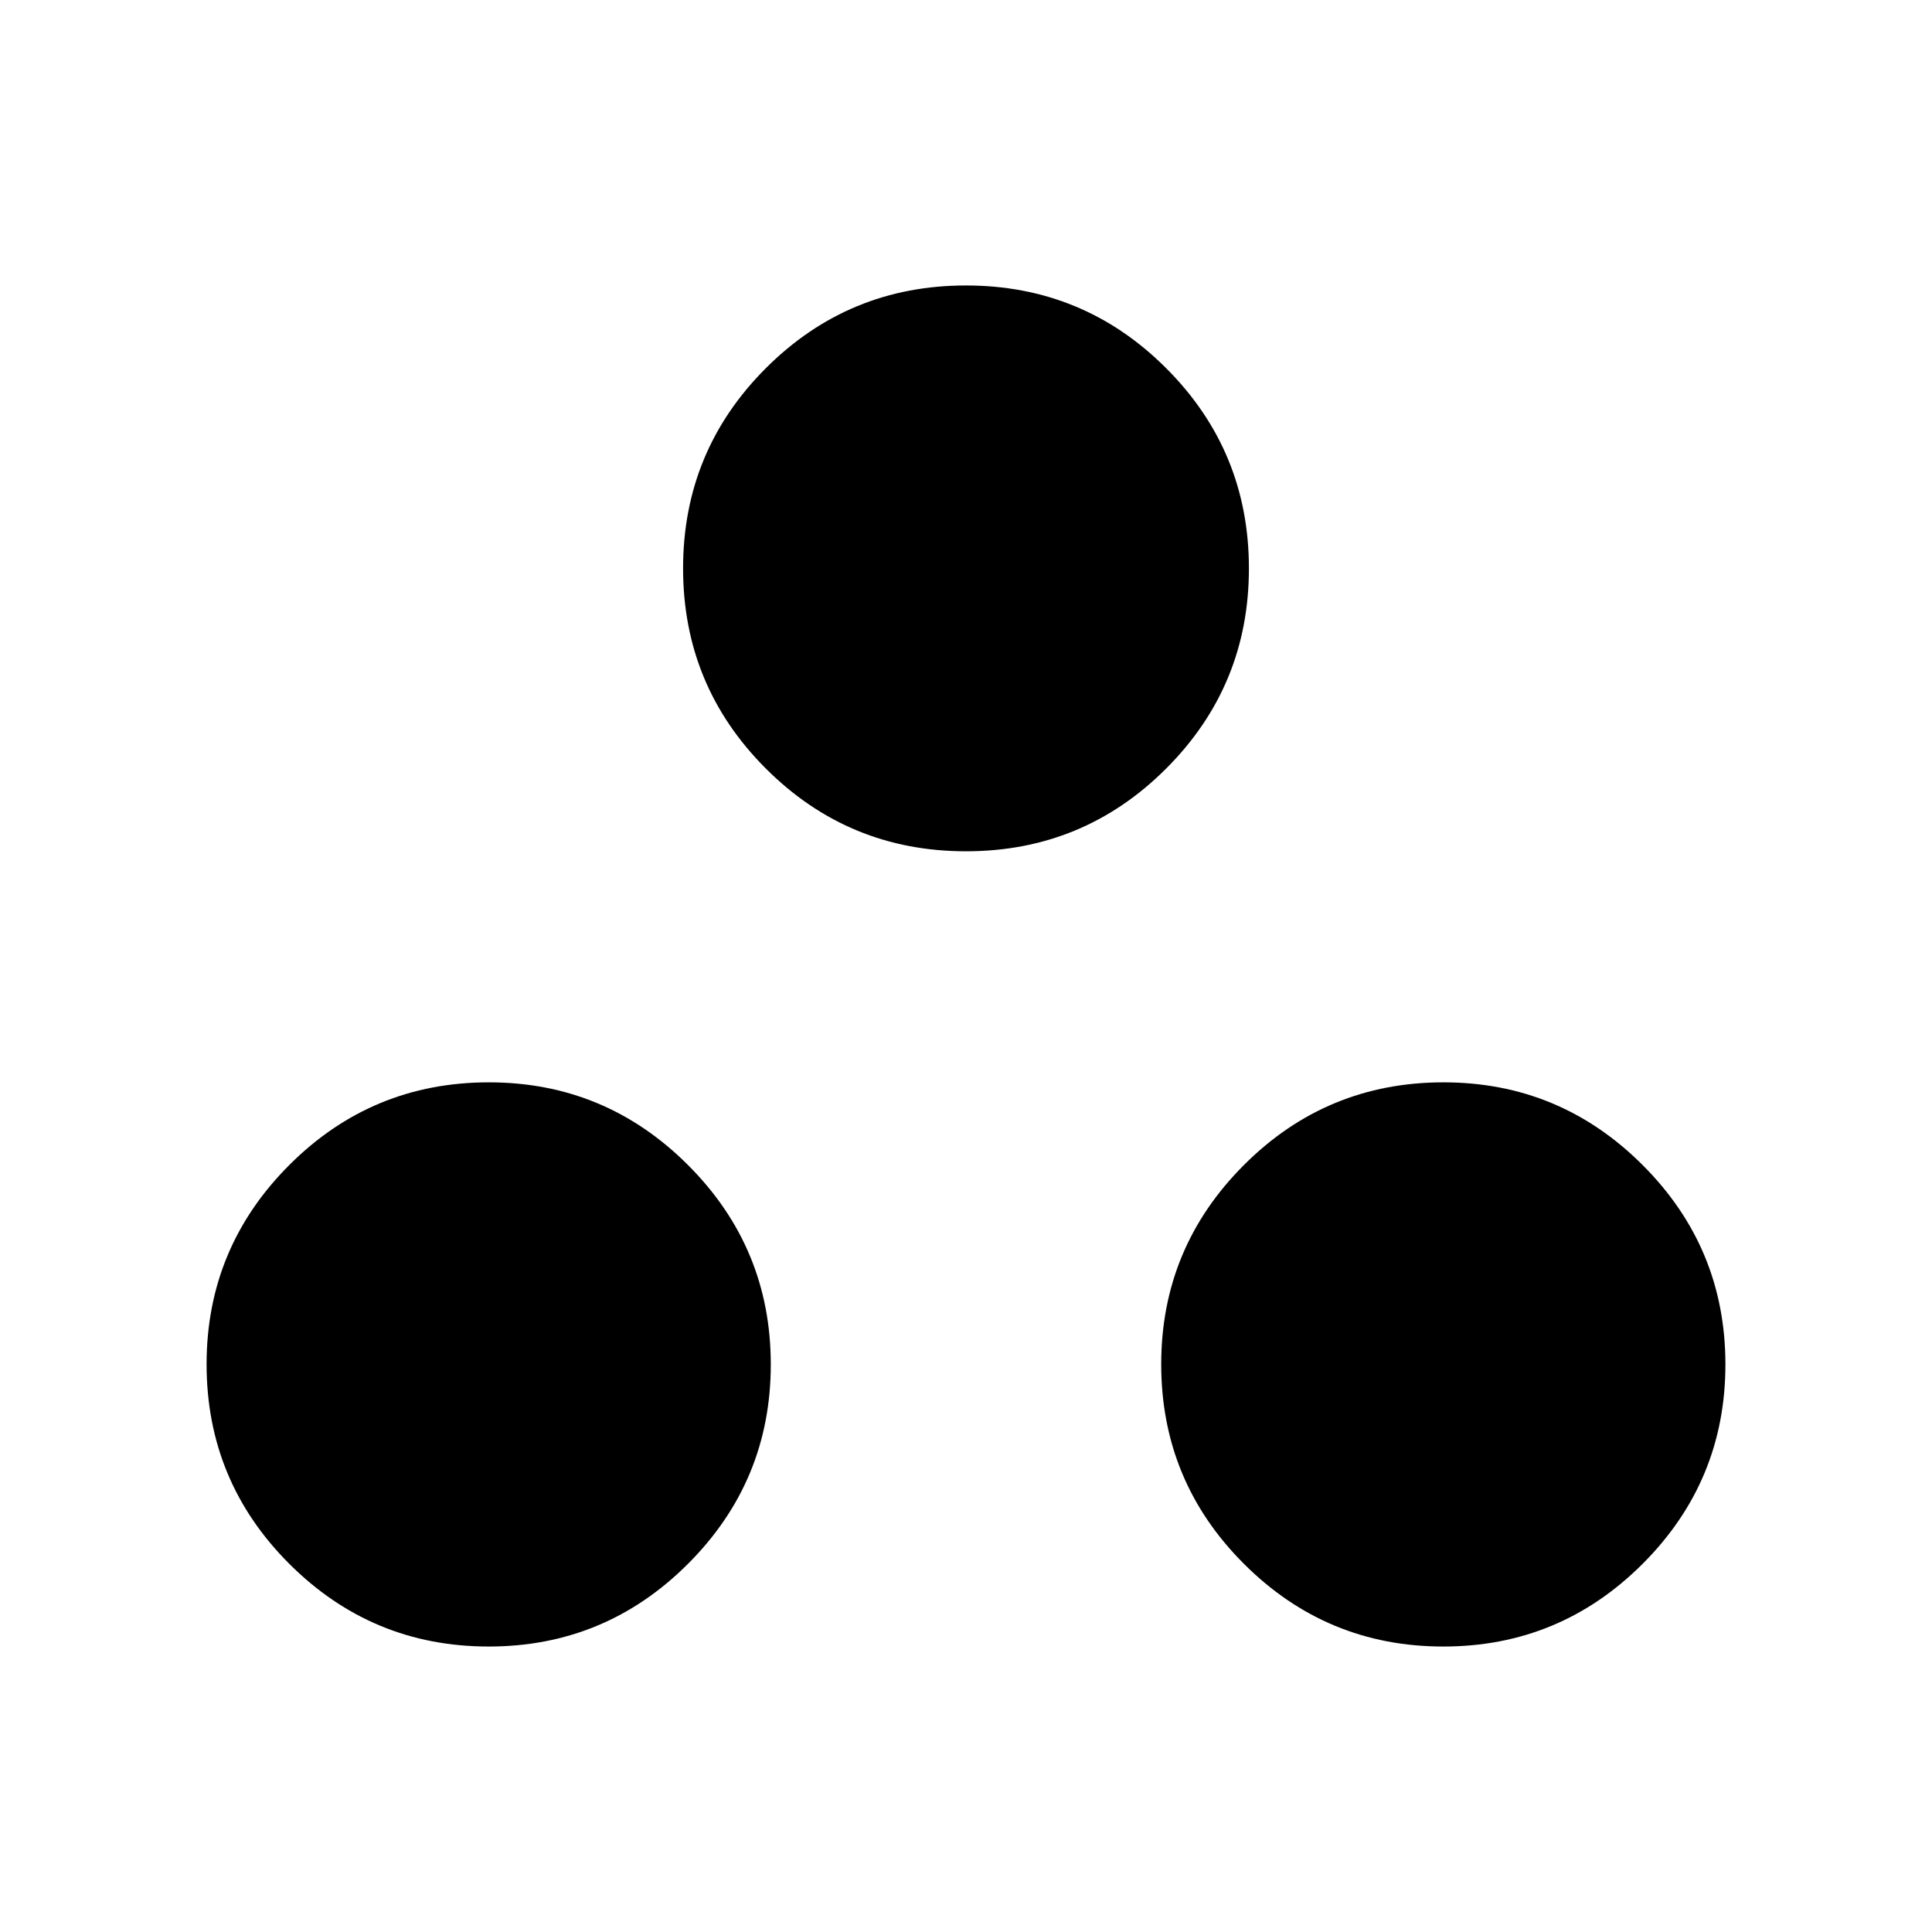 <svg xmlns="http://www.w3.org/2000/svg" height="24" viewBox="0 -960 960 960" width="24"><path d="M242.83-141.85q-57.94 0-99.06-41.07-41.12-41.07-41.12-99.2 0-57.84 41.07-98.96 41.07-41.11 99.2-41.11 57.85 0 98.96 41.11Q383-339.96 383-282.02q0 57.94-41.12 99.06-41.11 41.11-99.05 41.11Zm474.34 0q-57.94 0-99.05-41.07Q577-223.99 577-282.12q0-57.84 41.07-98.96 41.07-41.11 99.2-41.11 57.84 0 98.96 41.11 41.12 41.12 41.12 99.06 0 57.94-41.12 99.06-41.12 41.11-99.06 41.11ZM480-537q-58.35 0-99.46-41.12-41.12-41.11-41.12-99.46 0-58.34 41.12-99.46 41.11-41.11 99.46-41.11 58.35 0 99.46 41.11 41.12 41.12 41.12 99.46 0 58.35-41.12 99.46Q538.35-537 480-537Z"/></svg>